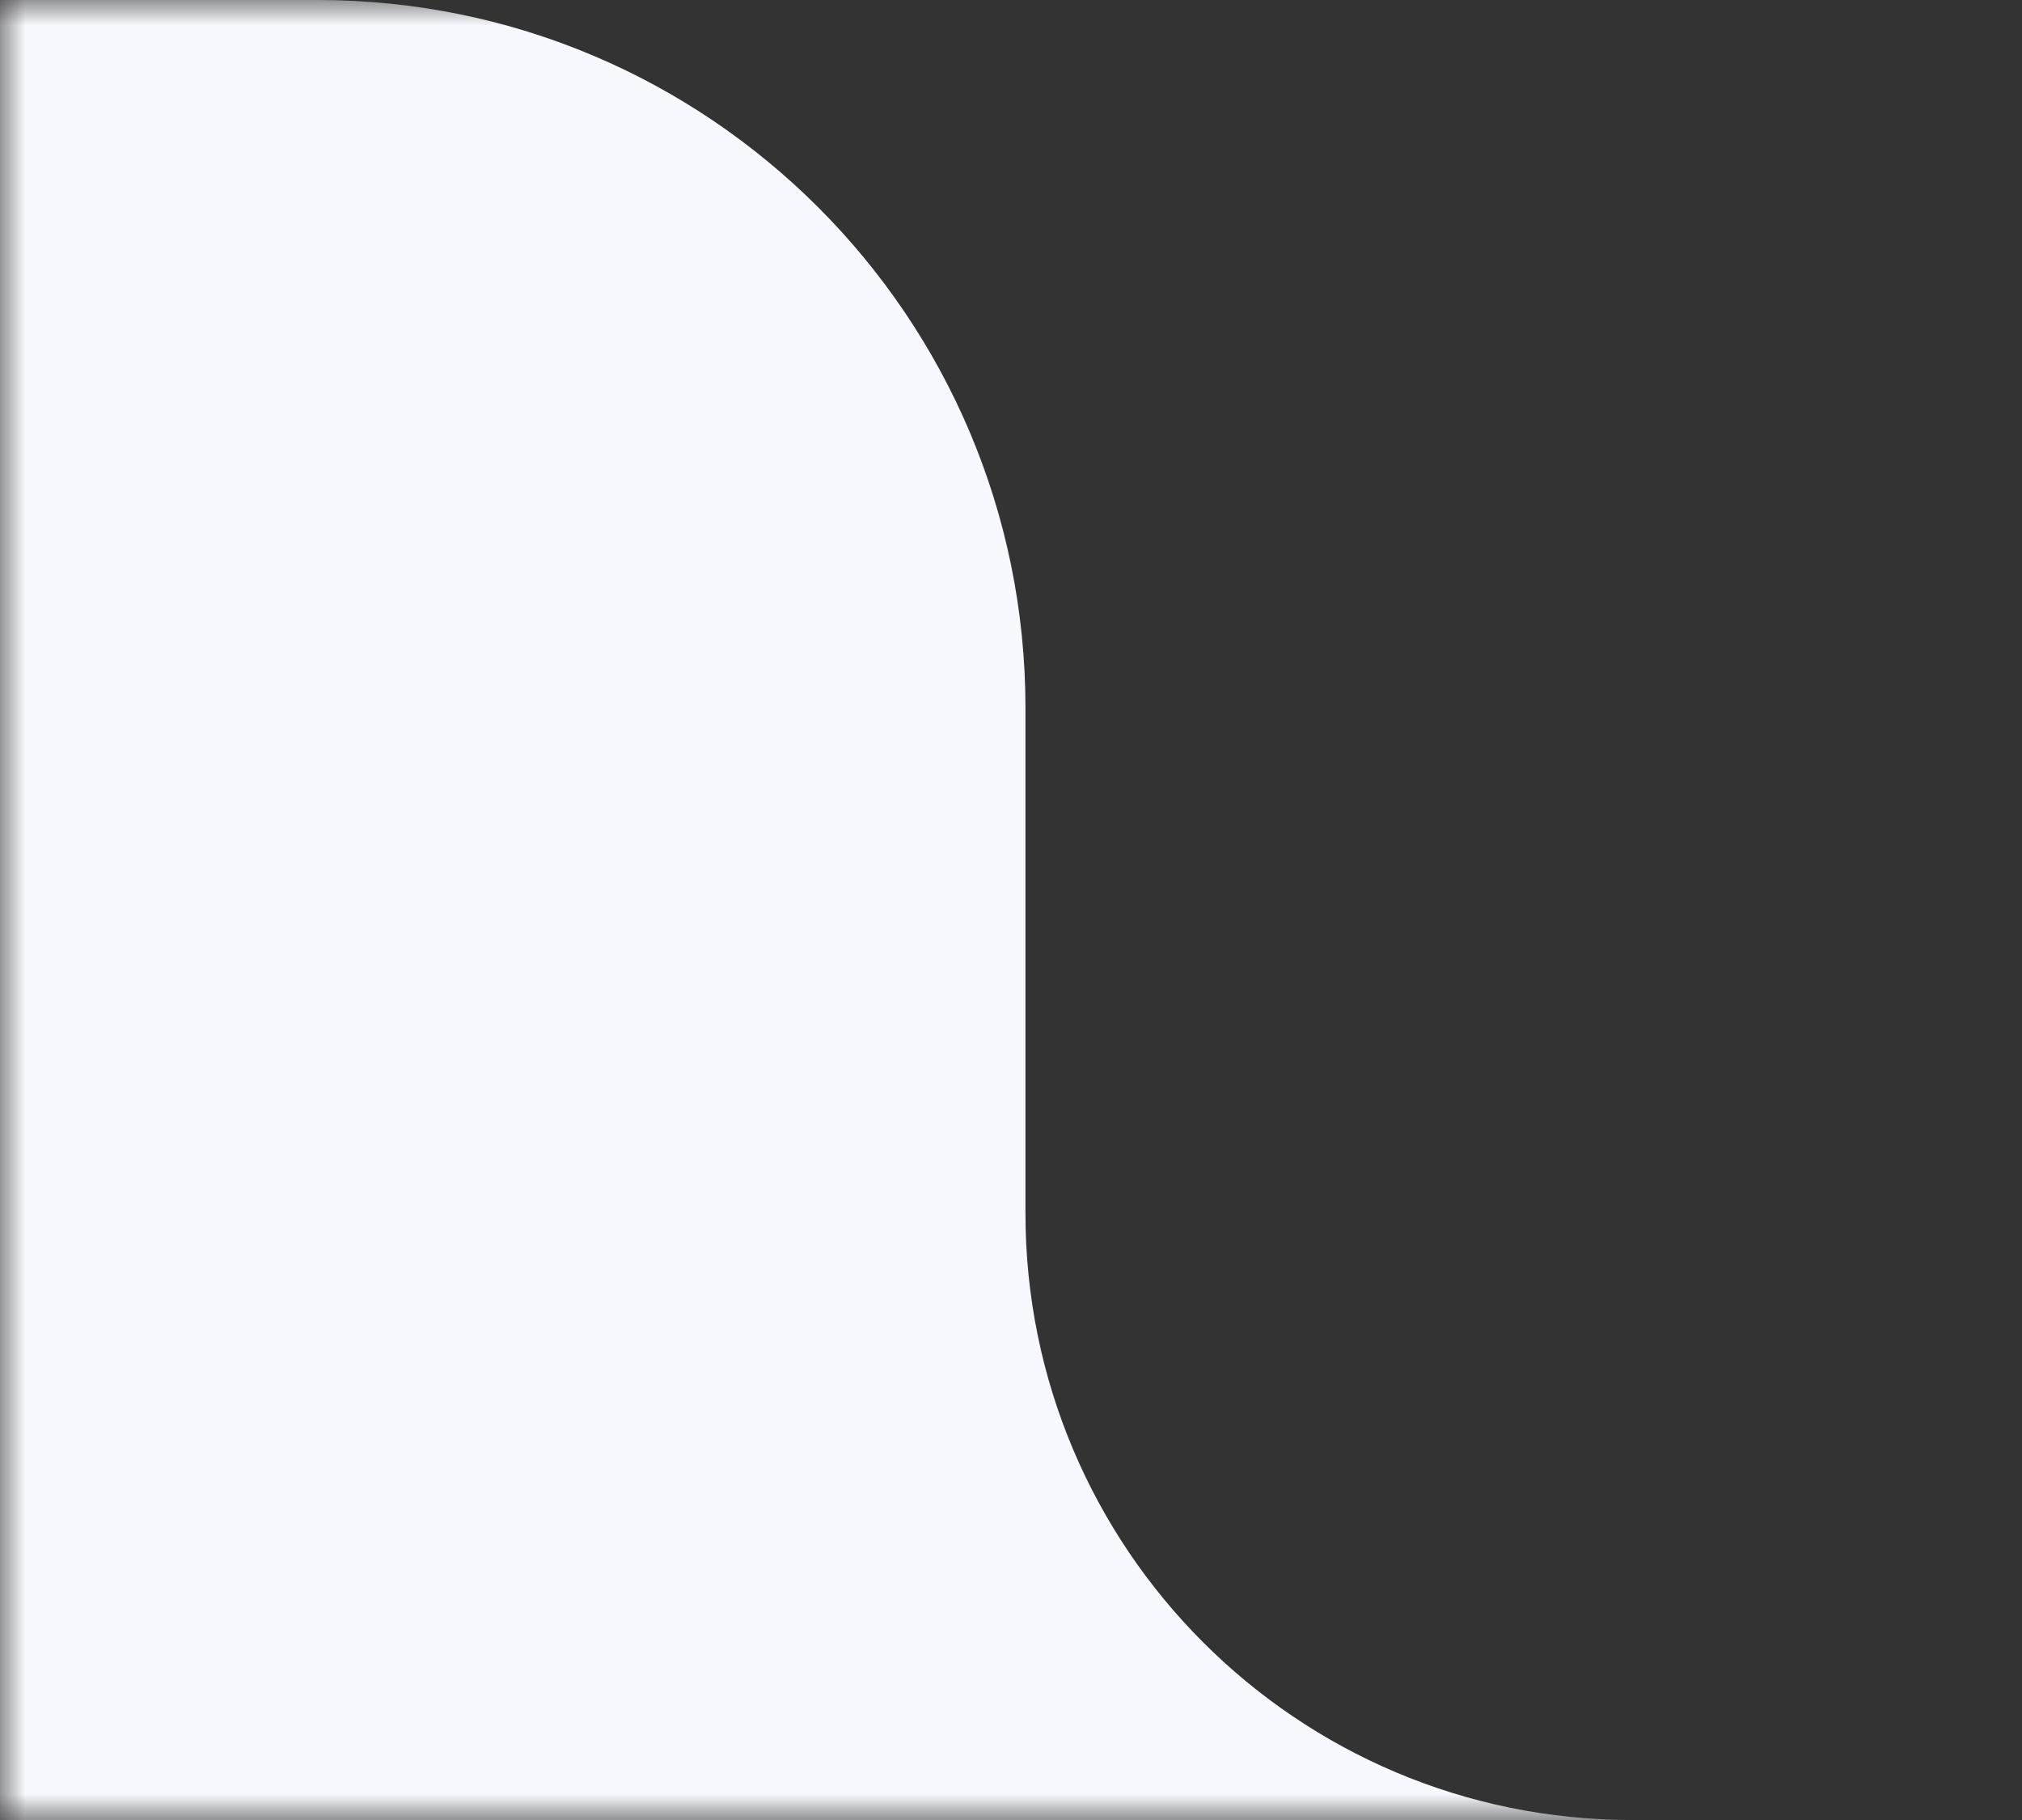 <?xml version="1.0" encoding="UTF-8"?>
<svg width="40px" height="36px" viewBox="0 0 40 36" version="1.1" xmlns="http://www.w3.org/2000/svg" xmlns:xlink="http://www.w3.org/1999/xlink">
    <rect x="0" y="0" width="40" height="36" fill="#333333" stroke="none"/>
    <!-- Generator: Sketch 60.1 (88133) - https://sketch.com -->
    <title>一级分类左</title>
    <desc>Created with Sketch.</desc>
    <defs>
        <polygon id="path-1" points="0 0 40 0 40 36 0 36"></polygon>
    </defs>
    <g id="----·项目V5.2.9（8.12）" stroke="none" stroke-width="1" fill="none" fill-rule="evenodd">
        <g id="4沟通收起-mac1334" transform="translate(-166, -20)">
            <g id="一级分类" transform="translate(133, 42) scale(1, -1) translate(-133, -42) translate(60, 20)">
                <g id="一级分类右" transform="translate(126, 26) scale(-1, 1) translate(-126, -26) translate(106, 8)">
                    <g id="一级分类左">
                        <mask id="mask-2" fill="white">
                            <use xlink:href="#path-1"></use>
                        </mask>
                        <g id="蒙版"></g>
                        <path d="M0,0 L40,0 L40,36 L33.714,36 C25.982,36 19.714,29.732 19.714,22 L19.714,12 C19.714,5.373 14.342,8.04949779e-14 7.714,0 L0,0 L0,0 Z" id="一级分类-左" fill="#F7F8FD" mask="url(#mask-2)"></path>
                    </g>
                </g>
            </g>
        </g>
    </g>
</svg>